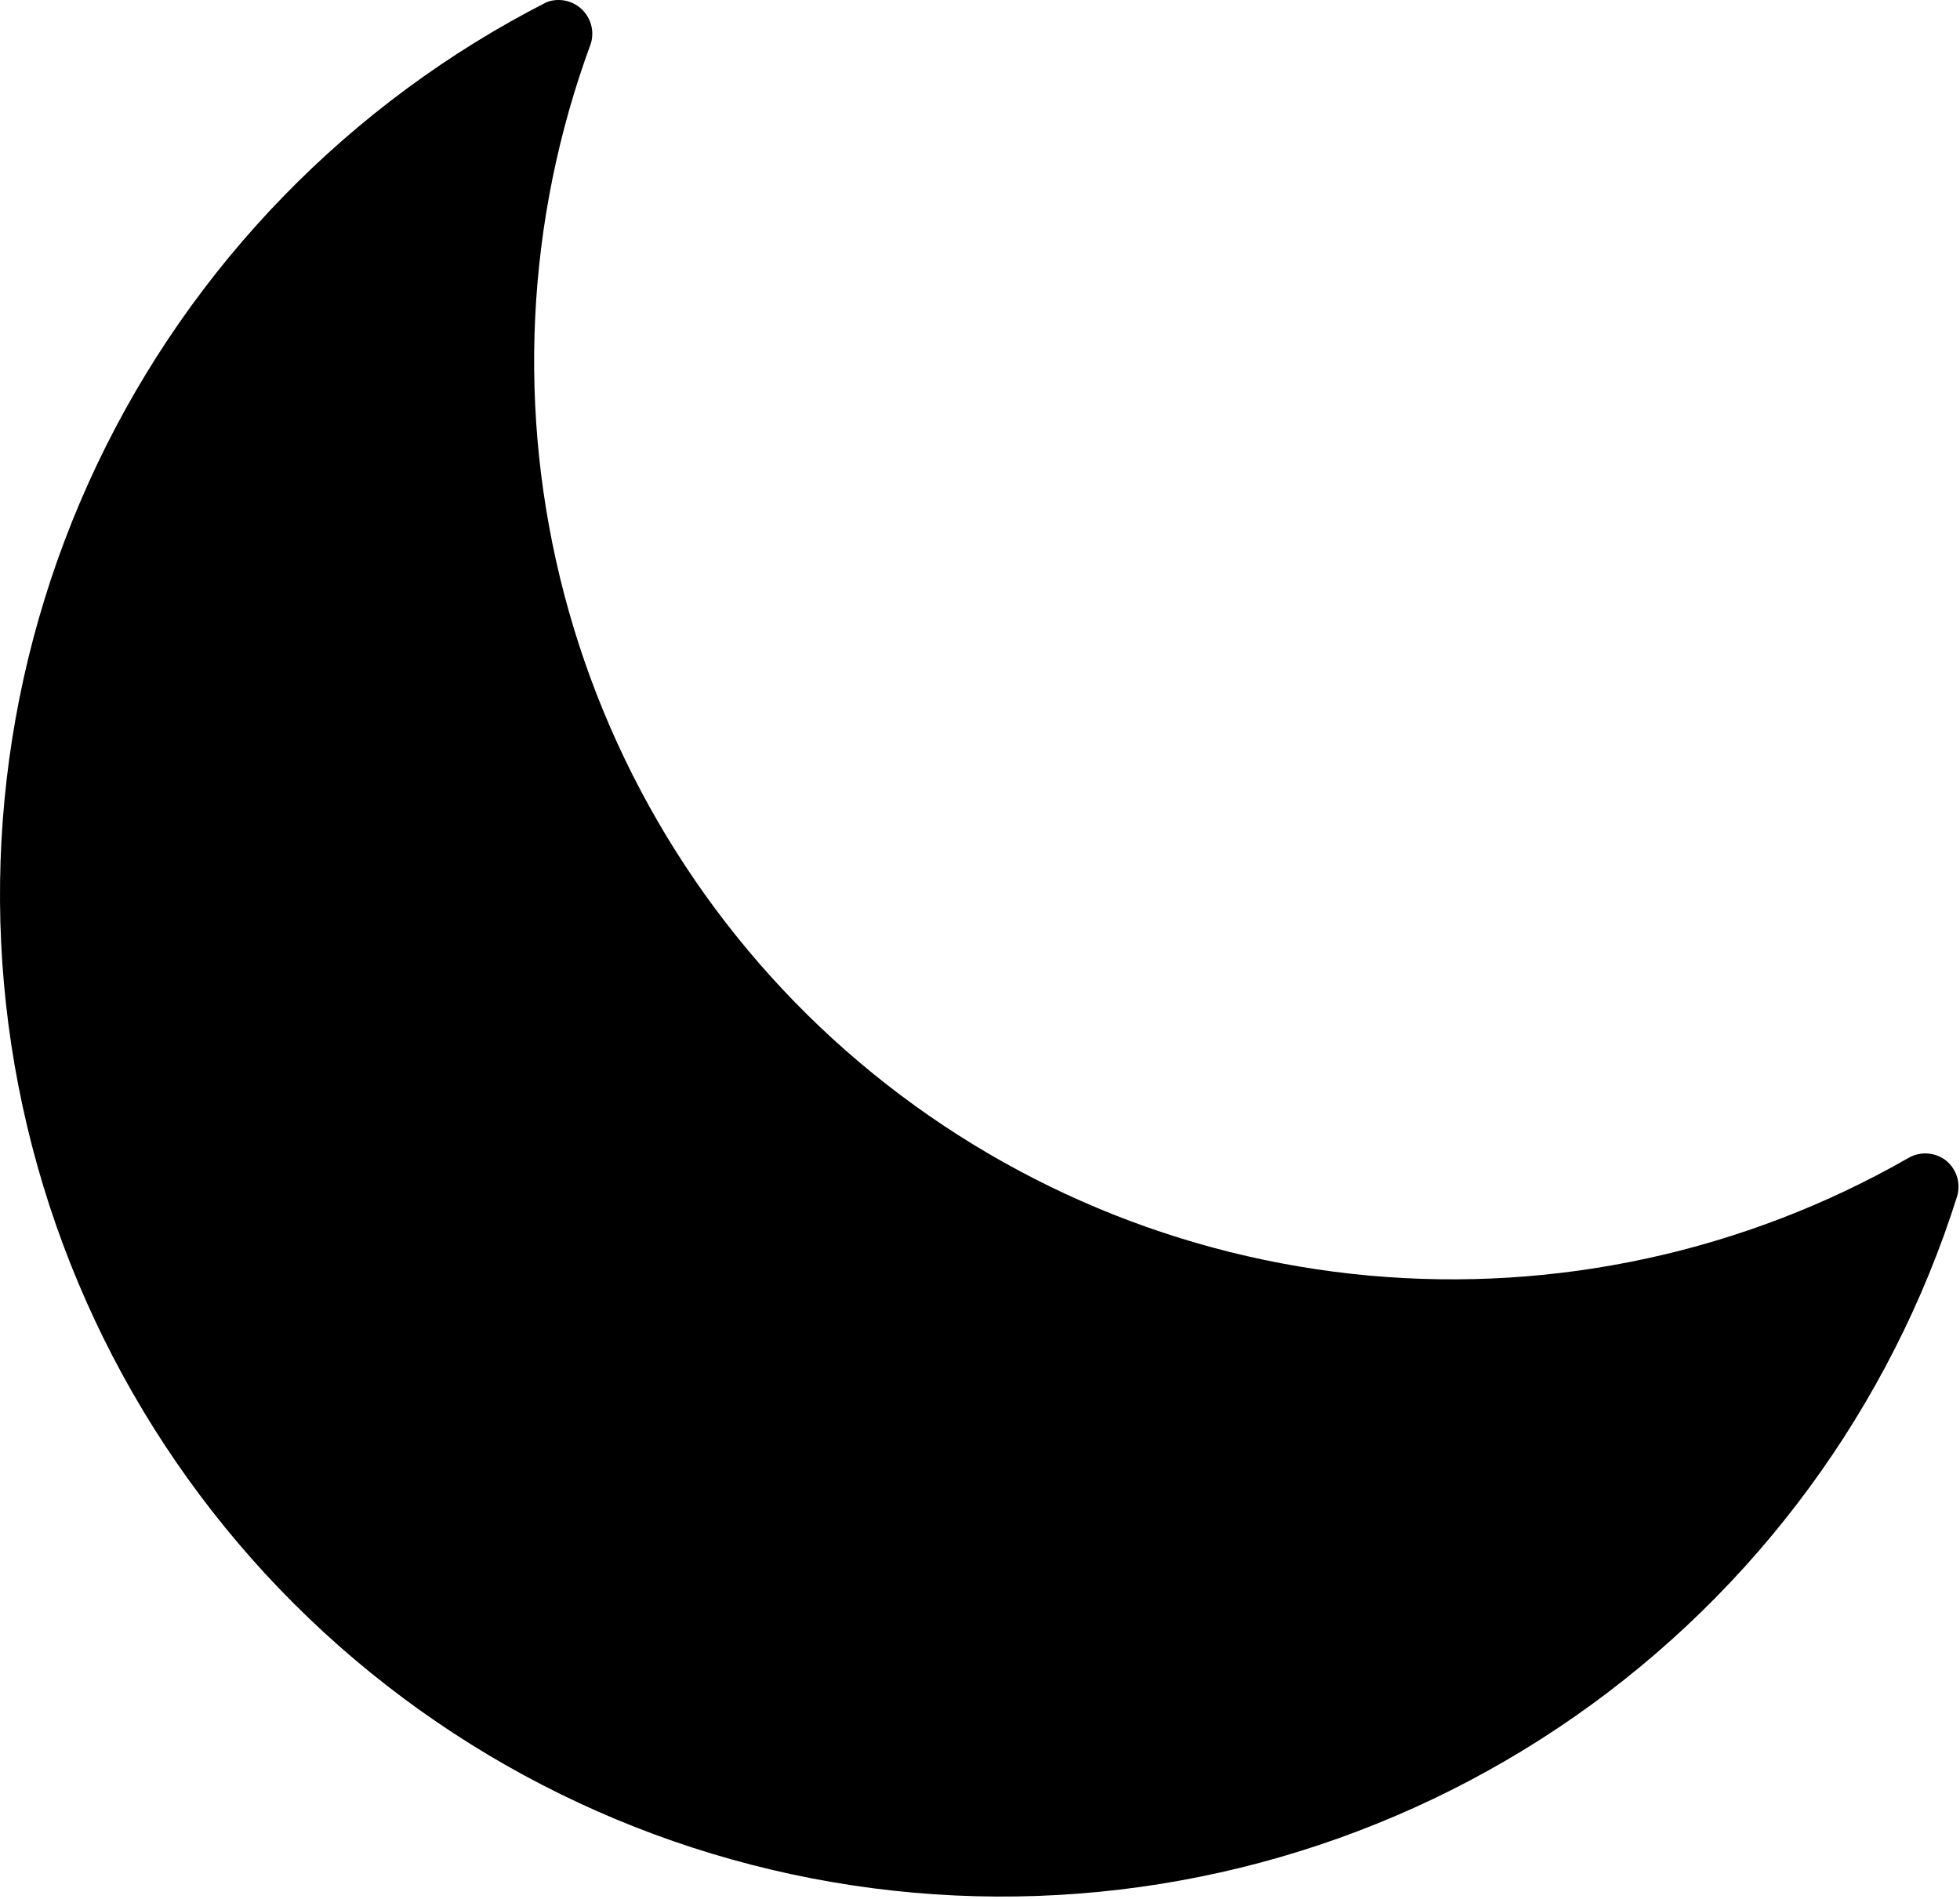 <svg width="677" height="656" viewBox="0 0 677 656" fill="none" xmlns="http://www.w3.org/2000/svg">
<path d="M659.113 399.975C602.618 432.309 537.539 446.47 472.713 440.543C407.89 434.611 346.462 408.877 296.766 366.83C247.073 324.784 211.526 268.466 194.949 205.524C178.37 142.576 181.569 76.05 204.105 14.977C205.36 10.732 204.105 6.143 200.871 3.128C197.631 0.112 192.964 -0.81 188.824 0.742C120.824 35.425 66.198 91.612 33.45 160.569C0.71 229.522 -8.315 307.369 7.784 381.982C23.882 456.597 64.2 523.796 122.461 573.116C180.721 622.433 253.654 651.1 329.901 654.662C406.152 658.22 481.434 636.465 544.034 592.788C606.633 549.105 653.034 485.954 676.013 413.161C677.32 408.698 675.857 403.885 672.279 400.911C668.503 397.901 663.258 397.531 659.096 399.979L659.113 399.975Z" fill="black"/>
</svg>
